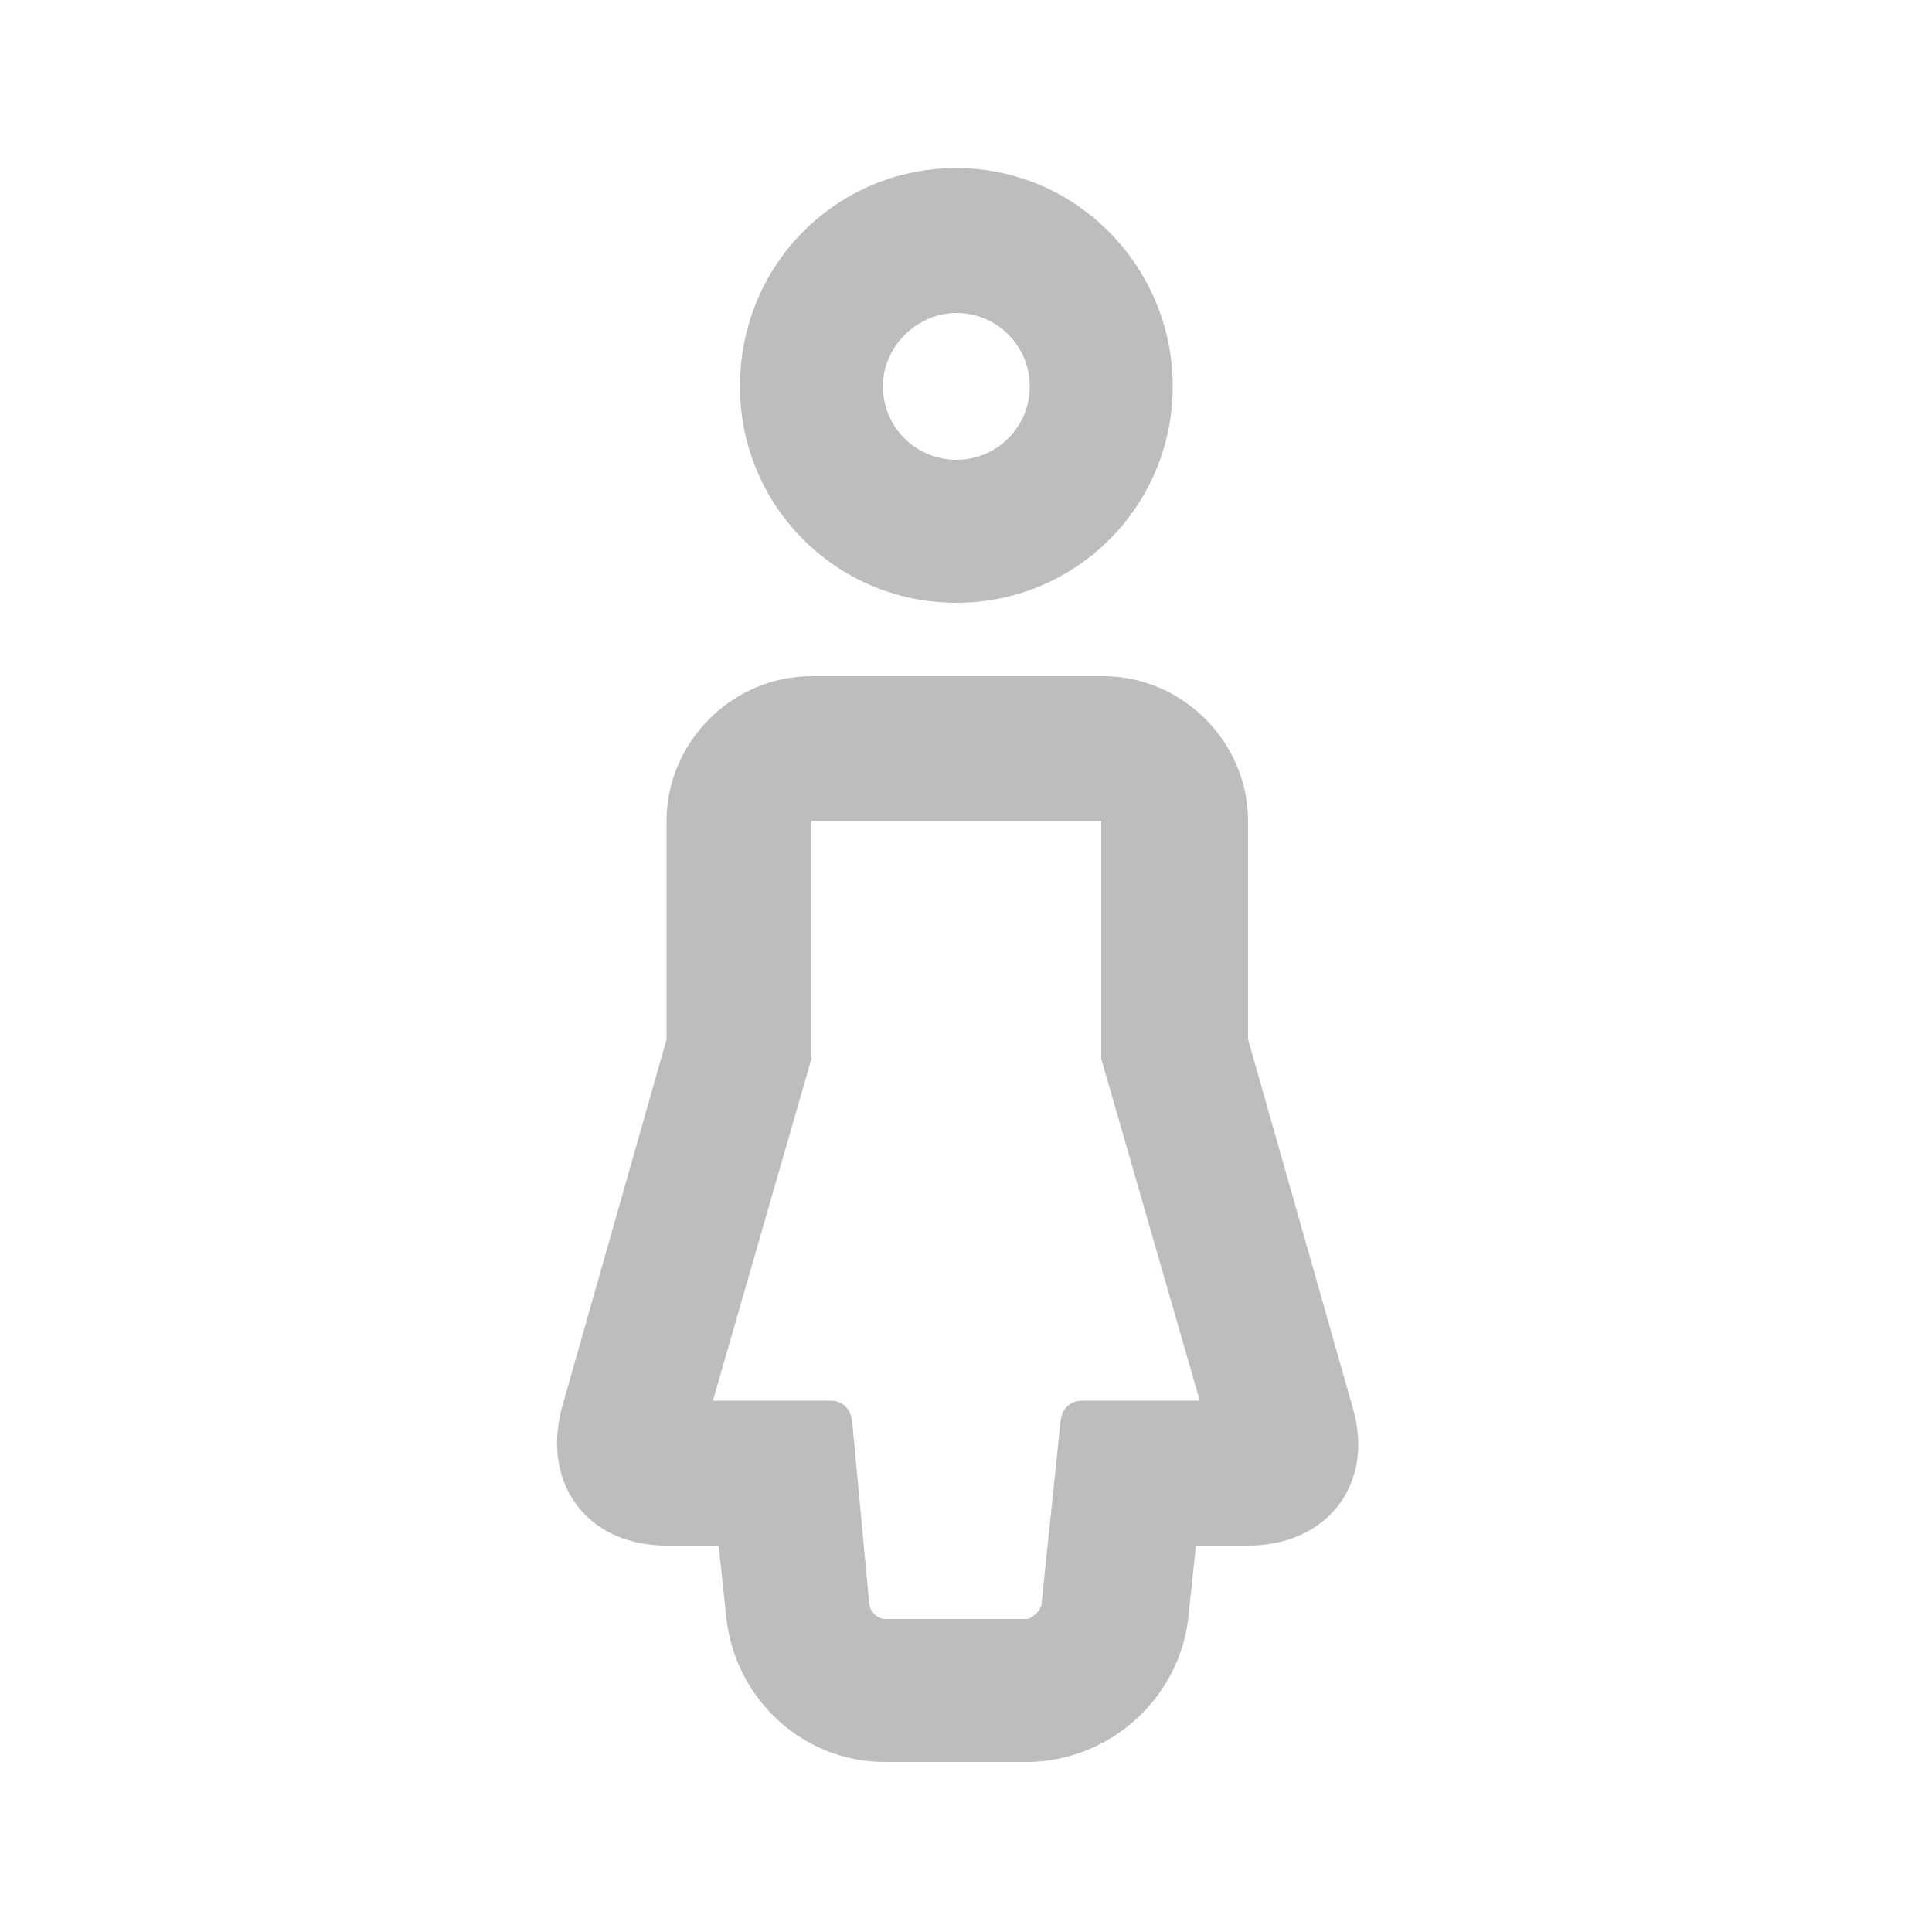 <svg width="60" height="60" viewBox="0 0 60 60" fill="none" xmlns="http://www.w3.org/2000/svg">
<path d="M20.7 48H22.32L22.56 50.28C22.86 52.8 24.96 54.72 27.48 54.72H31.98C34.5 54.66 36.6 52.74 36.9 50.28L37.14 48H38.76C41.22 48 42.72 46.08 42 43.68L38.76 32.28V25.5C38.76 23.04 36.72 21 34.26 21H25.2C22.74 21 20.7 23.04 20.7 25.5V32.28L17.46 43.68C16.8 46.08 18.24 48 20.7 48ZM25.2 25.5H34.2V32.88L37.26 43.5H33.6C33.24 43.5 33 43.74 32.94 44.1L32.34 49.86C32.28 50.04 32.1 50.22 31.92 50.28H27.42C27.24 50.22 27.06 50.1 27 49.86L26.46 44.1C26.4 43.74 26.16 43.5 25.8 43.5H22.14L25.2 32.88V25.5Z" fill="#BDBDBD"/>
<path d="M29.7 18.72C33.42 18.72 36.42 15.72 36.42 12C36.42 8.28 33.42 5.22 29.7 5.22C25.98 5.22 22.98 8.22 22.98 12C22.98 15.72 25.98 18.72 29.7 18.72ZM29.7 9.72C30.96 9.72 31.98 10.74 31.98 12C31.98 13.26 30.96 14.28 29.7 14.28C28.44 14.28 27.42 13.26 27.42 12C27.42 10.74 28.5 9.72 29.7 9.72Z" fill="#BDBDBD"/>
</svg>
